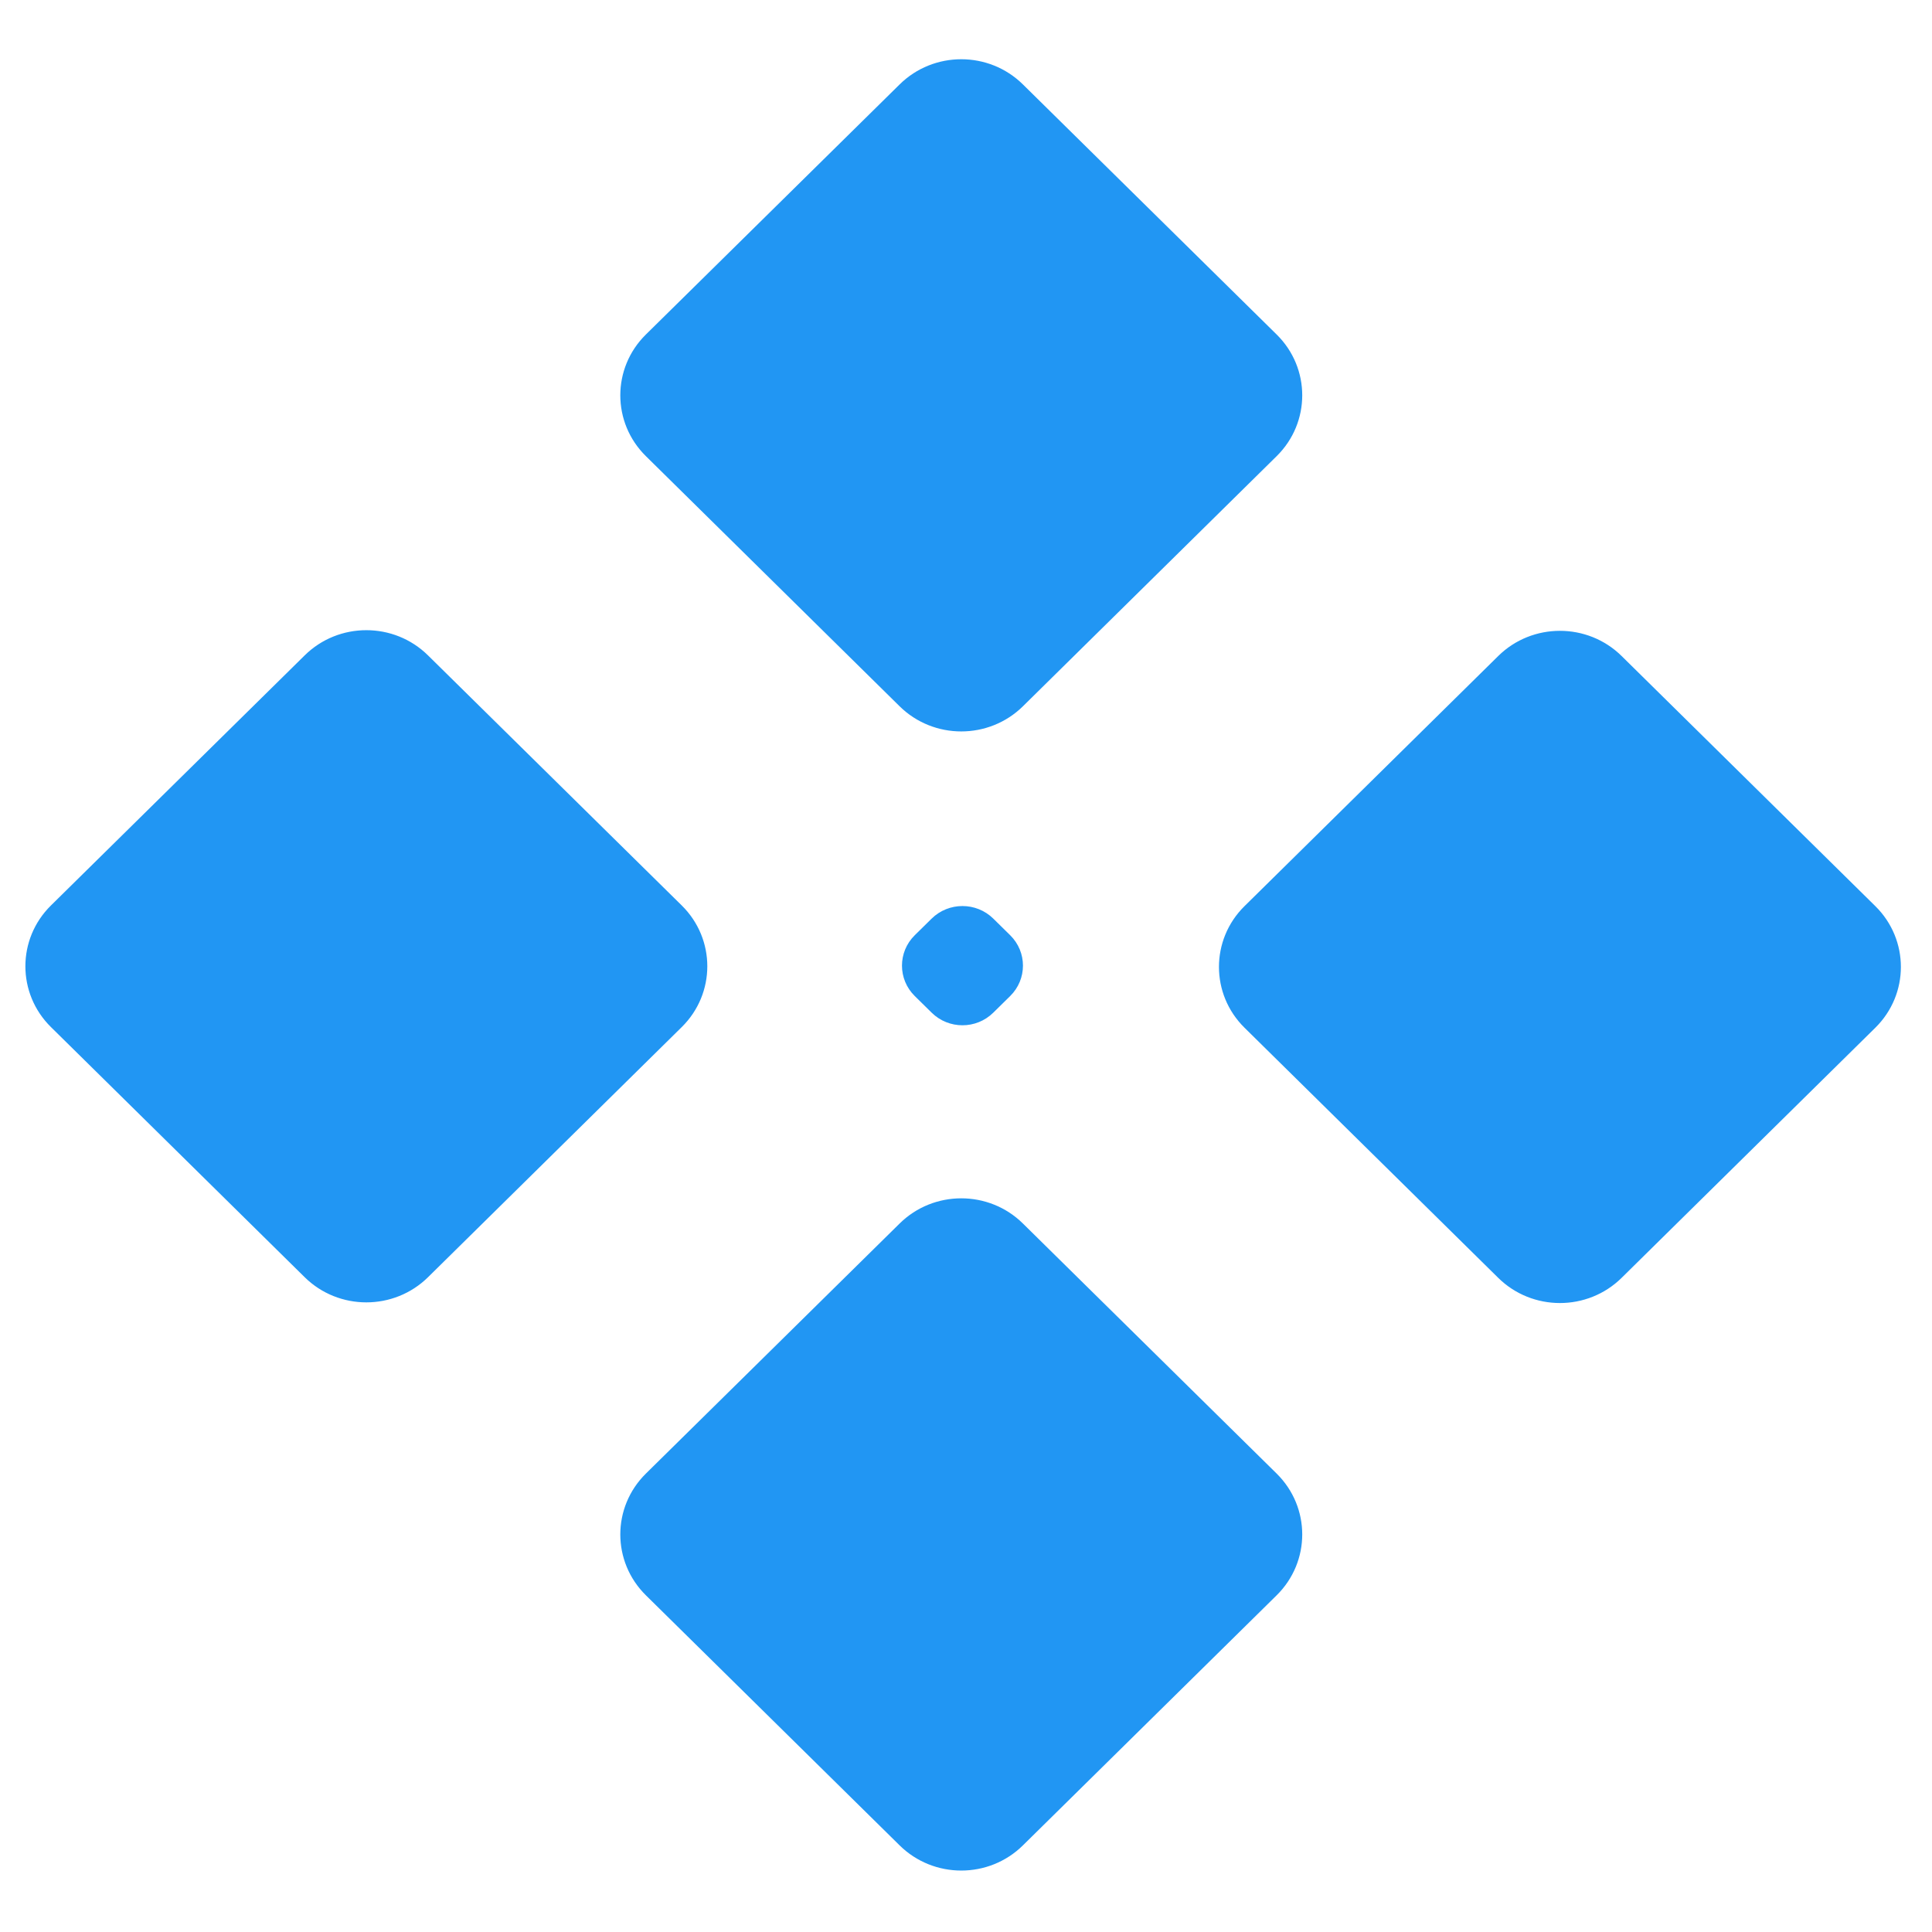 <svg width="29" height="29" viewBox="0 0 29 29" fill="none" xmlns="http://www.w3.org/2000/svg">
<path fill-rule="evenodd" clip-rule="evenodd" d="M9.695 6.847C9.183 6.343 9.183 5.525 9.695 5.021L13.503 1.268C14.014 0.763 14.844 0.763 15.355 1.268L19.163 5.021C19.675 5.525 19.675 6.343 19.163 6.847L15.355 10.601C14.844 11.105 14.014 11.105 13.503 10.601L9.695 6.847ZM13.731 14.951C13.475 14.699 13.475 14.29 13.731 14.038L13.984 13.789C14.24 13.537 14.654 13.537 14.91 13.789L15.163 14.038C15.419 14.29 15.419 14.699 15.163 14.951L14.91 15.2C14.654 15.453 14.24 15.453 13.984 15.2L13.731 14.951ZM18.681 13.601C18.169 14.105 18.169 14.923 18.681 15.427L22.489 19.181C23 19.685 23.83 19.685 24.341 19.181L28.149 15.427C28.661 14.923 28.661 14.105 28.149 13.601L24.341 9.847C23.83 9.343 23 9.343 22.489 9.847L18.681 13.601ZM0.765 15.417C0.253 14.913 0.253 14.095 0.765 13.591L4.573 9.838C5.084 9.333 5.914 9.333 6.425 9.838L10.233 13.591C10.745 14.095 10.745 14.913 10.233 15.417L6.425 19.171C5.914 19.675 5.084 19.675 4.573 19.171L0.765 15.417ZM9.695 22.119C9.183 22.624 9.183 23.441 9.695 23.946L13.503 27.699C14.014 28.204 14.844 28.204 15.355 27.699L19.163 23.946C19.675 23.441 19.675 22.624 19.163 22.119L15.355 18.366C14.844 17.861 14.014 17.861 13.503 18.366L9.695 22.119Z" fill="#2196F3"/>
</svg>
